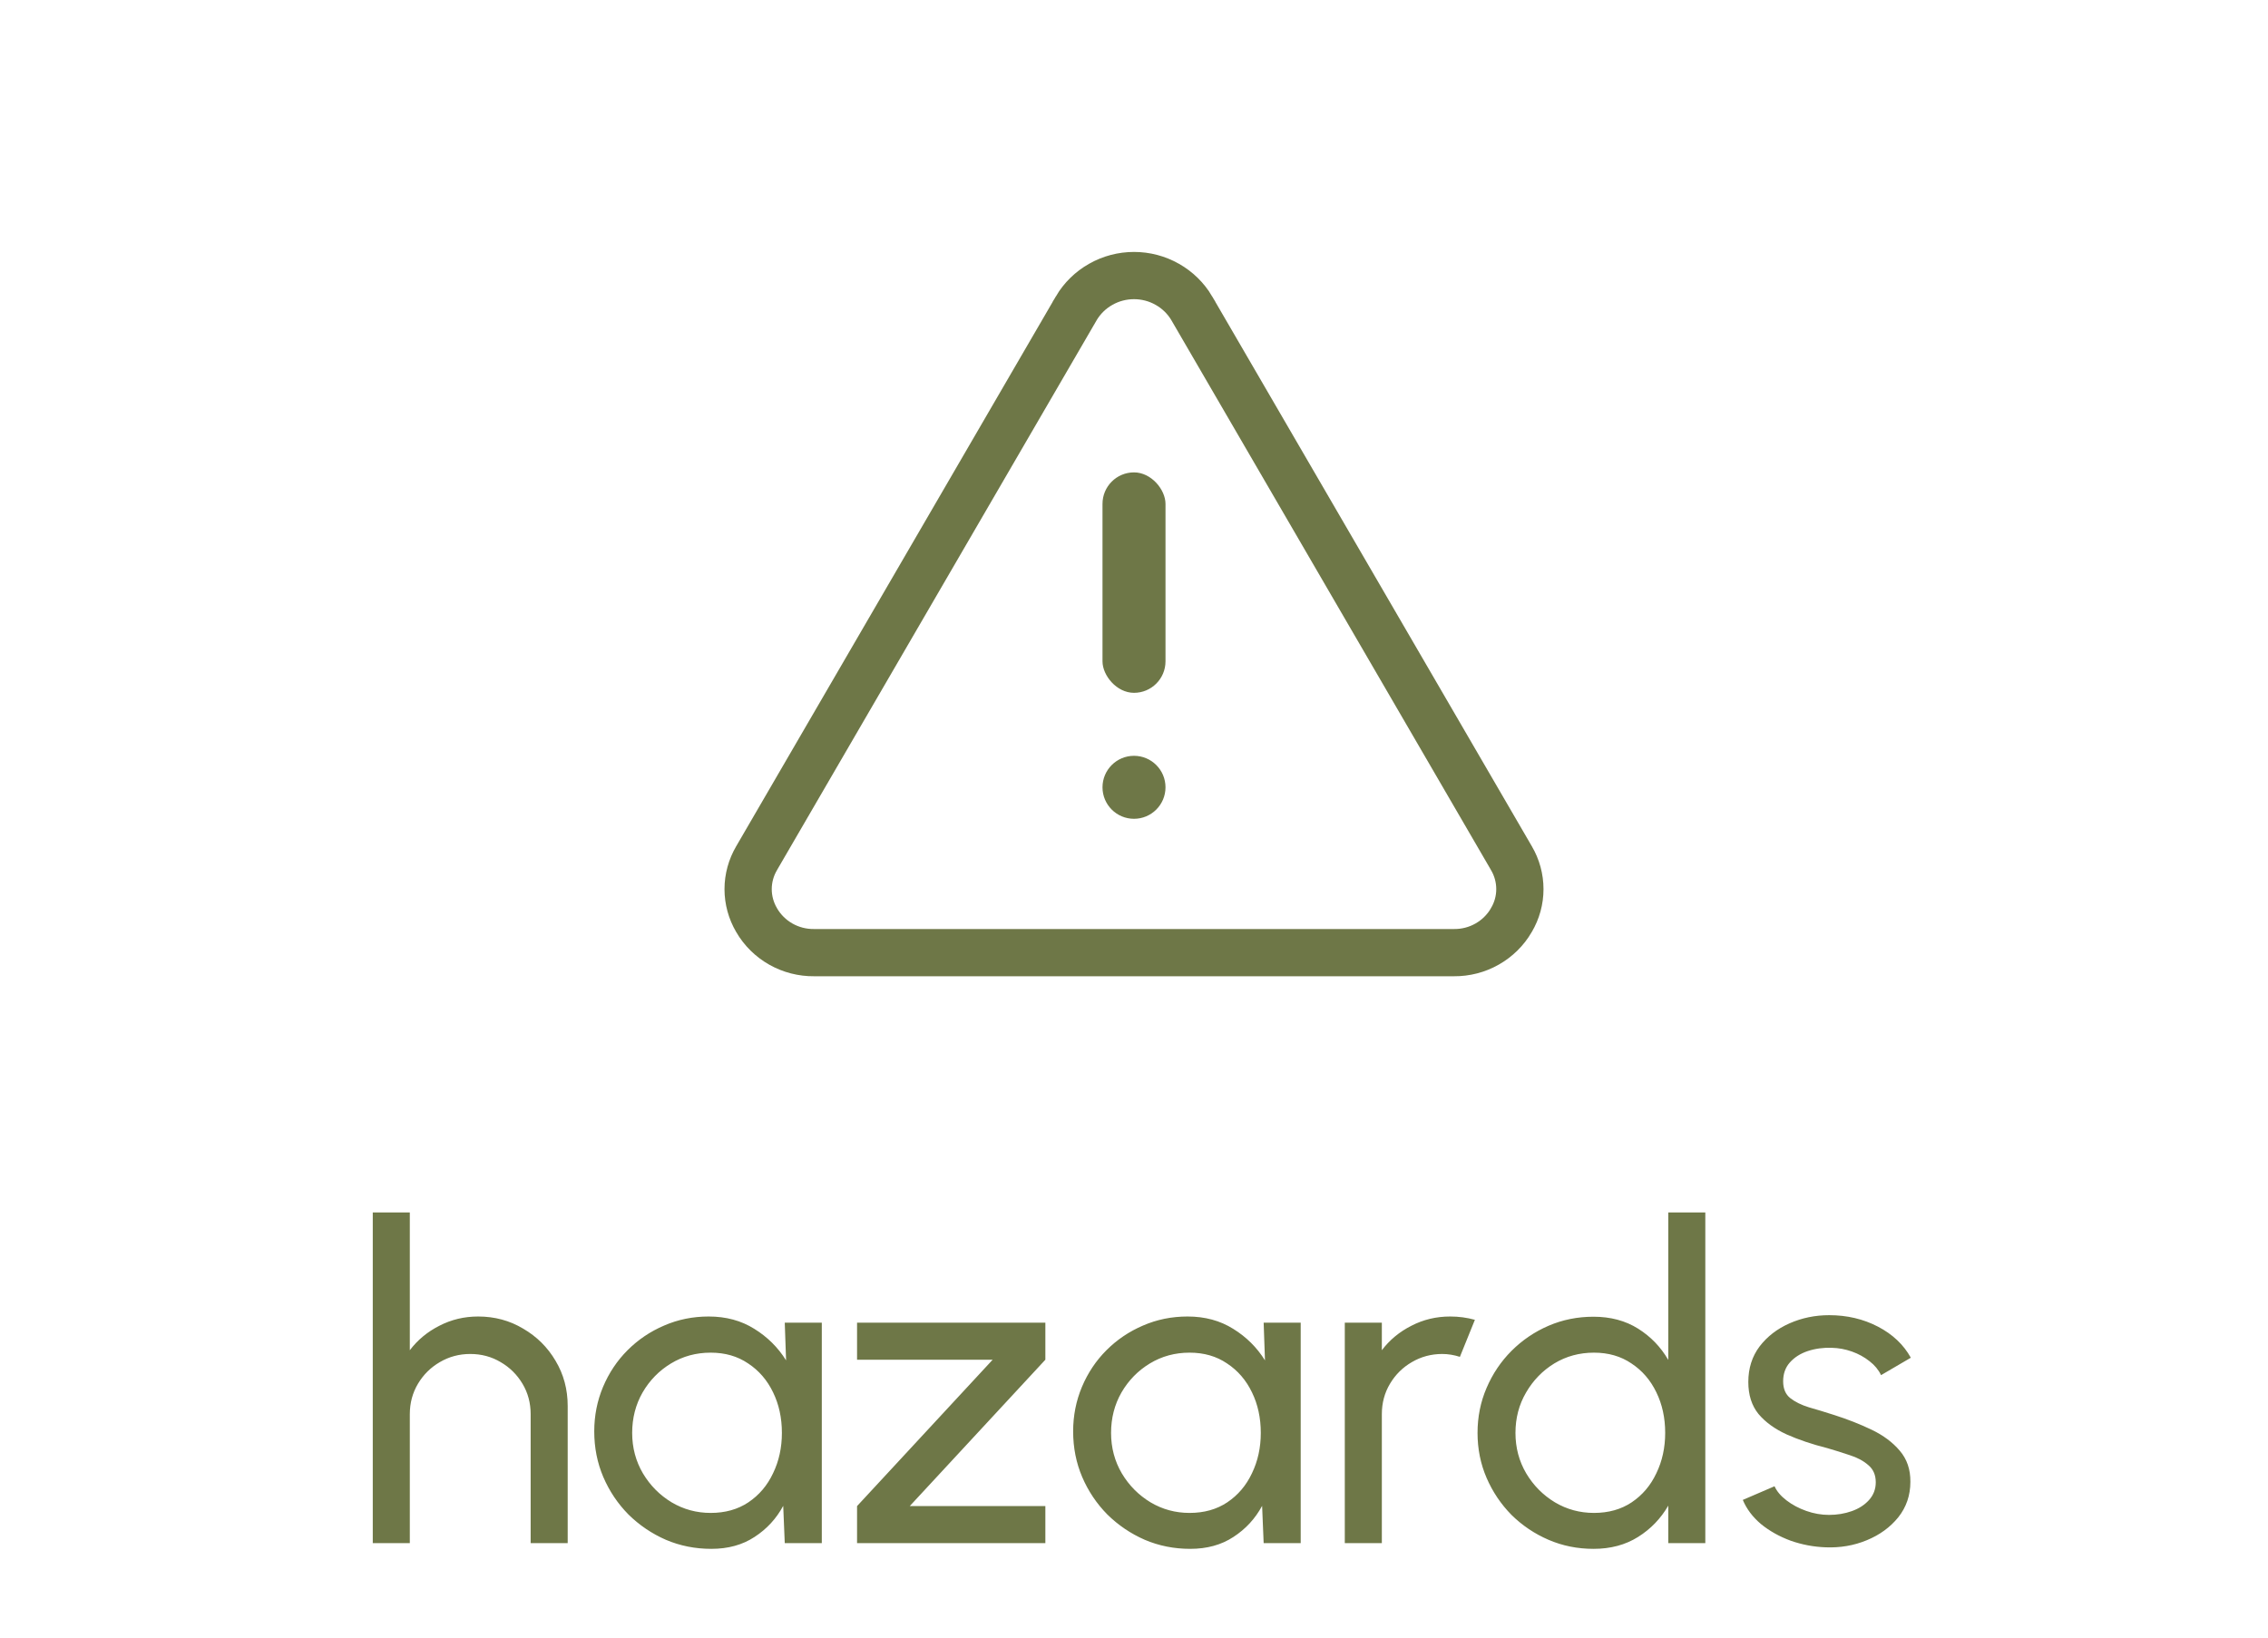<svg width="72" height="52" viewBox="0 0 72 52" fill="none" xmlns="http://www.w3.org/2000/svg">
<path d="M18.022 44.646V49H16.846V44.905C16.846 44.55 16.76 44.228 16.587 43.939C16.415 43.65 16.183 43.421 15.894 43.253C15.605 43.08 15.283 42.994 14.928 42.994C14.578 42.994 14.256 43.08 13.962 43.253C13.673 43.421 13.442 43.65 13.269 43.939C13.097 44.228 13.01 44.55 13.01 44.905V49H11.834V38.5H13.01V42.875C13.258 42.548 13.57 42.289 13.948 42.098C14.326 41.902 14.737 41.804 15.18 41.804C15.703 41.804 16.179 41.932 16.608 42.189C17.042 42.441 17.385 42.782 17.637 43.211C17.894 43.64 18.022 44.119 18.022 44.646ZM24.913 42H26.089V49H24.913L24.864 47.817C24.645 48.223 24.342 48.552 23.954 48.804C23.572 49.056 23.114 49.182 22.582 49.182C22.069 49.182 21.588 49.086 21.14 48.895C20.692 48.699 20.296 48.431 19.95 48.09C19.61 47.745 19.344 47.348 19.152 46.9C18.961 46.452 18.865 45.969 18.865 45.451C18.865 44.952 18.959 44.48 19.145 44.037C19.332 43.594 19.591 43.206 19.922 42.875C20.258 42.539 20.646 42.278 21.084 42.091C21.523 41.9 21.994 41.804 22.498 41.804C23.049 41.804 23.532 41.935 23.947 42.196C24.363 42.453 24.699 42.786 24.955 43.197L24.913 42ZM22.561 48.041C23.023 48.041 23.422 47.929 23.758 47.705C24.099 47.476 24.36 47.168 24.542 46.781C24.729 46.394 24.822 45.967 24.822 45.5C24.822 45.024 24.729 44.595 24.542 44.212C24.356 43.825 24.092 43.519 23.751 43.295C23.415 43.066 23.019 42.952 22.561 42.952C22.099 42.952 21.679 43.066 21.301 43.295C20.923 43.524 20.622 43.832 20.398 44.219C20.179 44.602 20.069 45.029 20.069 45.5C20.069 45.971 20.184 46.401 20.412 46.788C20.641 47.171 20.944 47.476 21.322 47.705C21.7 47.929 22.113 48.041 22.561 48.041ZM33.186 43.176L28.881 47.824H33.186V49H27.208V47.824L31.513 43.176H27.208V42H33.186V43.176ZM40.116 42H41.292V49H40.116L40.067 47.817C39.848 48.223 39.545 48.552 39.157 48.804C38.775 49.056 38.317 49.182 37.785 49.182C37.272 49.182 36.791 49.086 36.343 48.895C35.895 48.699 35.499 48.431 35.153 48.09C34.813 47.745 34.547 47.348 34.355 46.9C34.164 46.452 34.068 45.969 34.068 45.451C34.068 44.952 34.162 44.48 34.348 44.037C34.535 43.594 34.794 43.206 35.125 42.875C35.461 42.539 35.849 42.278 36.287 42.091C36.726 41.9 37.197 41.804 37.701 41.804C38.252 41.804 38.735 41.935 39.15 42.196C39.566 42.453 39.902 42.786 40.158 43.197L40.116 42ZM37.764 48.041C38.226 48.041 38.625 47.929 38.961 47.705C39.302 47.476 39.563 47.168 39.745 46.781C39.932 46.394 40.025 45.967 40.025 45.5C40.025 45.024 39.932 44.595 39.745 44.212C39.559 43.825 39.295 43.519 38.954 43.295C38.618 43.066 38.222 42.952 37.764 42.952C37.302 42.952 36.882 43.066 36.504 43.295C36.126 43.524 35.825 43.832 35.601 44.219C35.382 44.602 35.272 45.029 35.272 45.5C35.272 45.971 35.387 46.401 35.615 46.788C35.844 47.171 36.147 47.476 36.525 47.705C36.903 47.929 37.316 48.041 37.764 48.041ZM42.692 49V42H43.868V42.875C44.115 42.548 44.428 42.289 44.806 42.098C45.184 41.902 45.594 41.804 46.038 41.804C46.308 41.804 46.57 41.839 46.822 41.909L46.346 43.085C46.154 43.024 45.968 42.994 45.786 42.994C45.436 42.994 45.114 43.08 44.82 43.253C44.53 43.421 44.299 43.65 44.127 43.939C43.954 44.228 43.868 44.55 43.868 44.905V49H42.692ZM52.961 38.5H54.137V49H52.961V47.81C52.723 48.221 52.404 48.552 52.002 48.804C51.601 49.056 51.13 49.182 50.588 49.182C50.08 49.182 49.604 49.086 49.16 48.895C48.717 48.704 48.325 48.44 47.984 48.104C47.648 47.763 47.385 47.371 47.193 46.928C47.002 46.485 46.906 46.009 46.906 45.5C46.906 44.991 47.002 44.515 47.193 44.072C47.385 43.624 47.648 43.232 47.984 42.896C48.325 42.555 48.717 42.289 49.16 42.098C49.604 41.907 50.08 41.811 50.588 41.811C51.13 41.811 51.601 41.937 52.002 42.189C52.404 42.441 52.723 42.772 52.961 43.183V38.5ZM50.602 48.041C51.064 48.041 51.463 47.929 51.799 47.705C52.14 47.476 52.401 47.168 52.583 46.781C52.77 46.394 52.863 45.967 52.863 45.5C52.863 45.024 52.77 44.595 52.583 44.212C52.397 43.825 52.133 43.519 51.792 43.295C51.456 43.066 51.06 42.952 50.602 42.952C50.14 42.952 49.72 43.066 49.342 43.295C48.969 43.524 48.67 43.832 48.446 44.219C48.222 44.602 48.11 45.029 48.11 45.5C48.11 45.971 48.225 46.401 48.453 46.788C48.682 47.171 48.985 47.476 49.363 47.705C49.741 47.929 50.154 48.041 50.602 48.041ZM57.952 49.133C57.574 49.119 57.205 49.049 56.846 48.923C56.491 48.792 56.178 48.617 55.908 48.398C55.642 48.174 55.448 47.917 55.327 47.628L56.335 47.194C56.405 47.353 56.531 47.502 56.713 47.642C56.895 47.782 57.105 47.894 57.343 47.978C57.581 48.062 57.821 48.104 58.064 48.104C58.32 48.104 58.561 48.064 58.785 47.985C59.009 47.906 59.191 47.789 59.331 47.635C59.475 47.476 59.548 47.287 59.548 47.068C59.548 46.835 59.468 46.653 59.31 46.522C59.156 46.387 58.96 46.282 58.722 46.207C58.488 46.128 58.25 46.053 58.008 45.983C57.527 45.862 57.098 45.717 56.72 45.549C56.342 45.376 56.043 45.159 55.824 44.898C55.609 44.632 55.502 44.294 55.502 43.883C55.502 43.449 55.621 43.073 55.859 42.756C56.101 42.439 56.419 42.194 56.811 42.021C57.203 41.848 57.623 41.762 58.071 41.762C58.635 41.762 59.151 41.883 59.618 42.126C60.084 42.369 60.432 42.698 60.661 43.113L59.716 43.666C59.636 43.498 59.515 43.351 59.352 43.225C59.188 43.094 59.002 42.992 58.792 42.917C58.582 42.842 58.367 42.803 58.148 42.798C57.877 42.789 57.623 42.824 57.385 42.903C57.151 42.982 56.962 43.104 56.818 43.267C56.678 43.426 56.608 43.624 56.608 43.862C56.608 44.095 56.682 44.273 56.832 44.394C56.986 44.515 57.184 44.613 57.427 44.688C57.674 44.758 57.942 44.84 58.232 44.933C58.656 45.068 59.053 45.225 59.422 45.402C59.79 45.579 60.087 45.801 60.311 46.067C60.539 46.333 60.651 46.662 60.647 47.054C60.647 47.483 60.518 47.859 60.262 48.181C60.005 48.498 59.671 48.741 59.261 48.909C58.855 49.077 58.418 49.152 57.952 49.133Z" fill="#6E7747"/>
<path d="M47.98 27.247L47.982 27.251C48.158 27.549 48.25 27.889 48.25 28.234C48.25 28.579 48.157 28.918 47.98 29.216L47.978 29.221C47.795 29.535 47.53 29.797 47.21 29.978C46.89 30.16 46.527 30.253 46.158 30.25V30.25H46.151H25.851V30.25L25.843 30.25C25.473 30.254 25.11 30.16 24.789 29.979C24.469 29.798 24.204 29.536 24.021 29.221L24.019 29.217C23.843 28.918 23.75 28.579 23.75 28.234C23.75 27.889 23.843 27.55 24.019 27.251L24.019 27.251L24.021 27.247L34.168 9.788C34.168 9.787 34.169 9.786 34.169 9.785C34.356 9.471 34.622 9.21 34.943 9.029C35.264 8.846 35.629 8.75 36.001 8.75C36.372 8.75 36.737 8.846 37.058 9.029C37.379 9.21 37.645 9.471 37.832 9.785C37.832 9.786 37.833 9.787 37.833 9.788L47.98 27.247Z" stroke="#6E7747" stroke-width="1.5"/>
<rect x="35" y="15" width="2" height="7" rx="1" fill="#6E7747"/>
<circle cx="36" cy="25" r="1" fill="#6E7747"/>
</svg>
